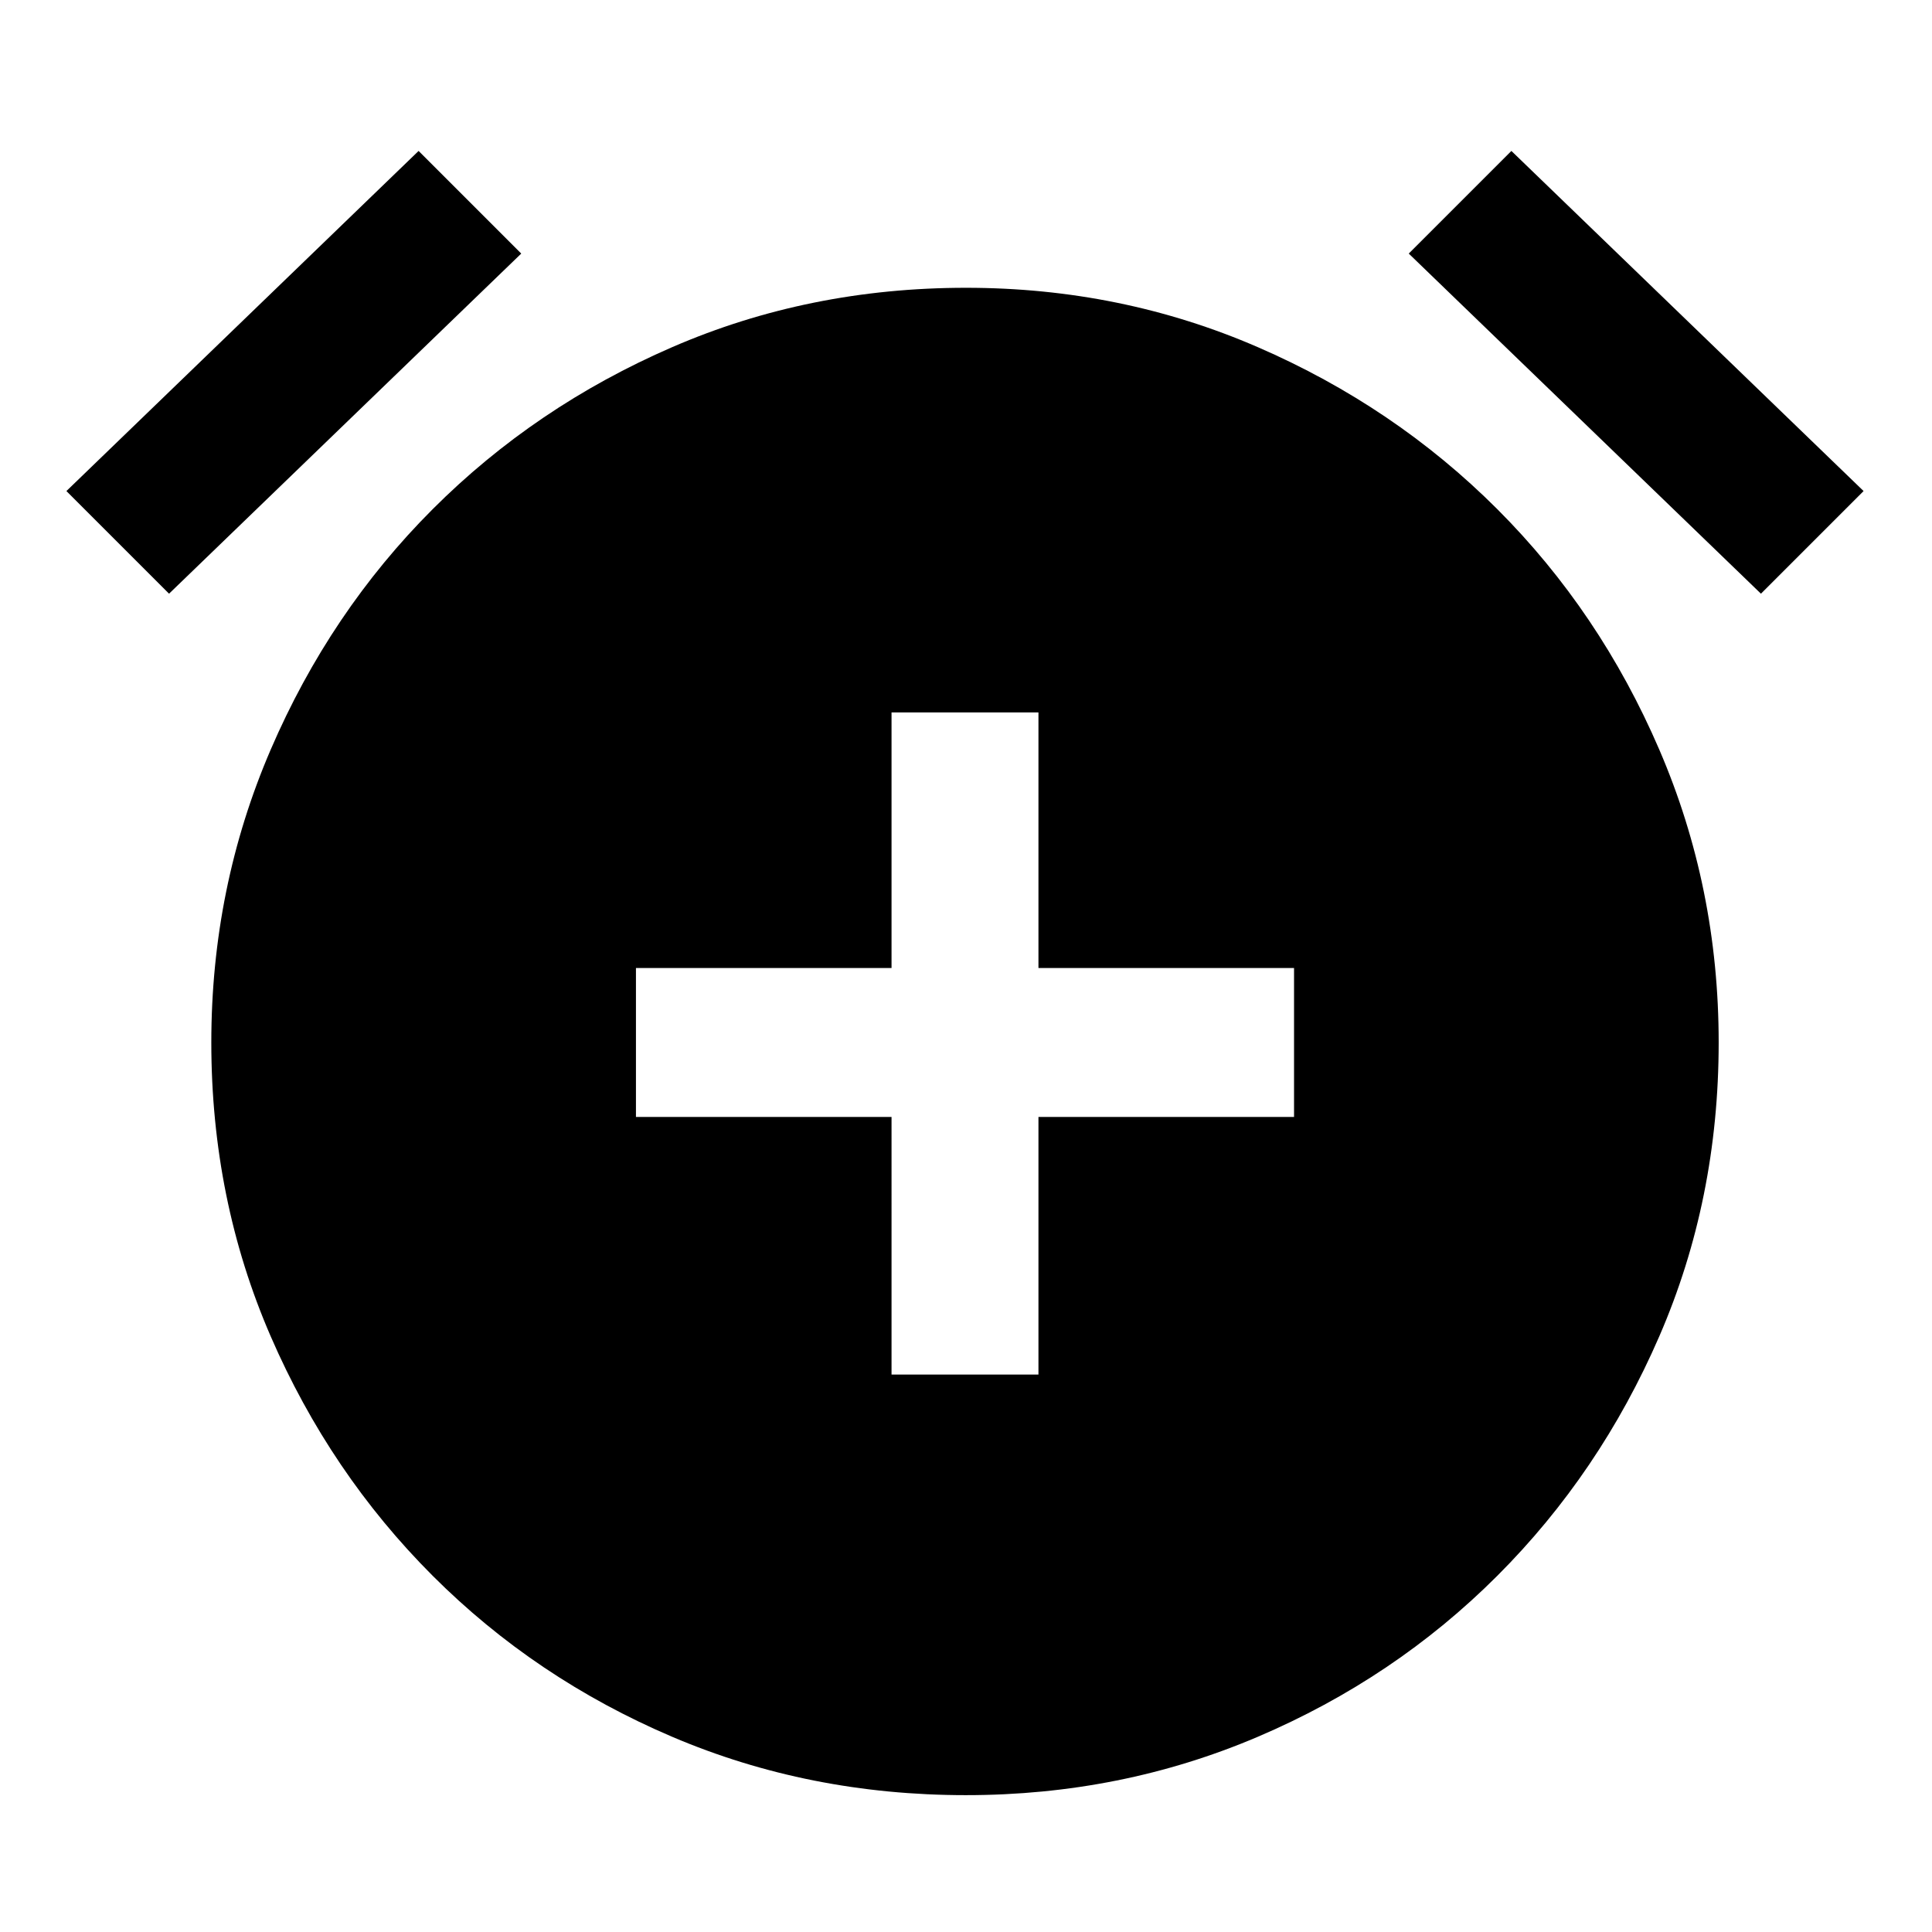 <svg xmlns="http://www.w3.org/2000/svg" height="48" width="48"><path d="M22.15 34.15h3.65v-6.4h6.35v-3.7H25.8V17.7h-3.65v6.35H15.8v3.7h6.35ZM24 44.6q-3.9 0-7.3-1.45t-5.95-4Q8.2 36.6 6.725 33.2 5.25 29.8 5.25 25.9q0-3.85 1.475-7.275Q8.2 15.2 10.75 12.65q2.55-2.55 5.95-4.025Q20.1 7.15 24 7.15q3.85 0 7.25 1.475t5.95 4.025q2.55 2.55 4.025 5.975Q42.7 22.05 42.7 25.9q0 3.9-1.475 7.3T37.2 39.15q-2.55 2.55-5.95 4-3.4 1.45-7.25 1.45ZM10.4 3.75l2.55 2.55-8.75 8.45-2.55-2.55Zm27.15 0 8.75 8.45-2.55 2.55L35 6.3Z"/></svg>